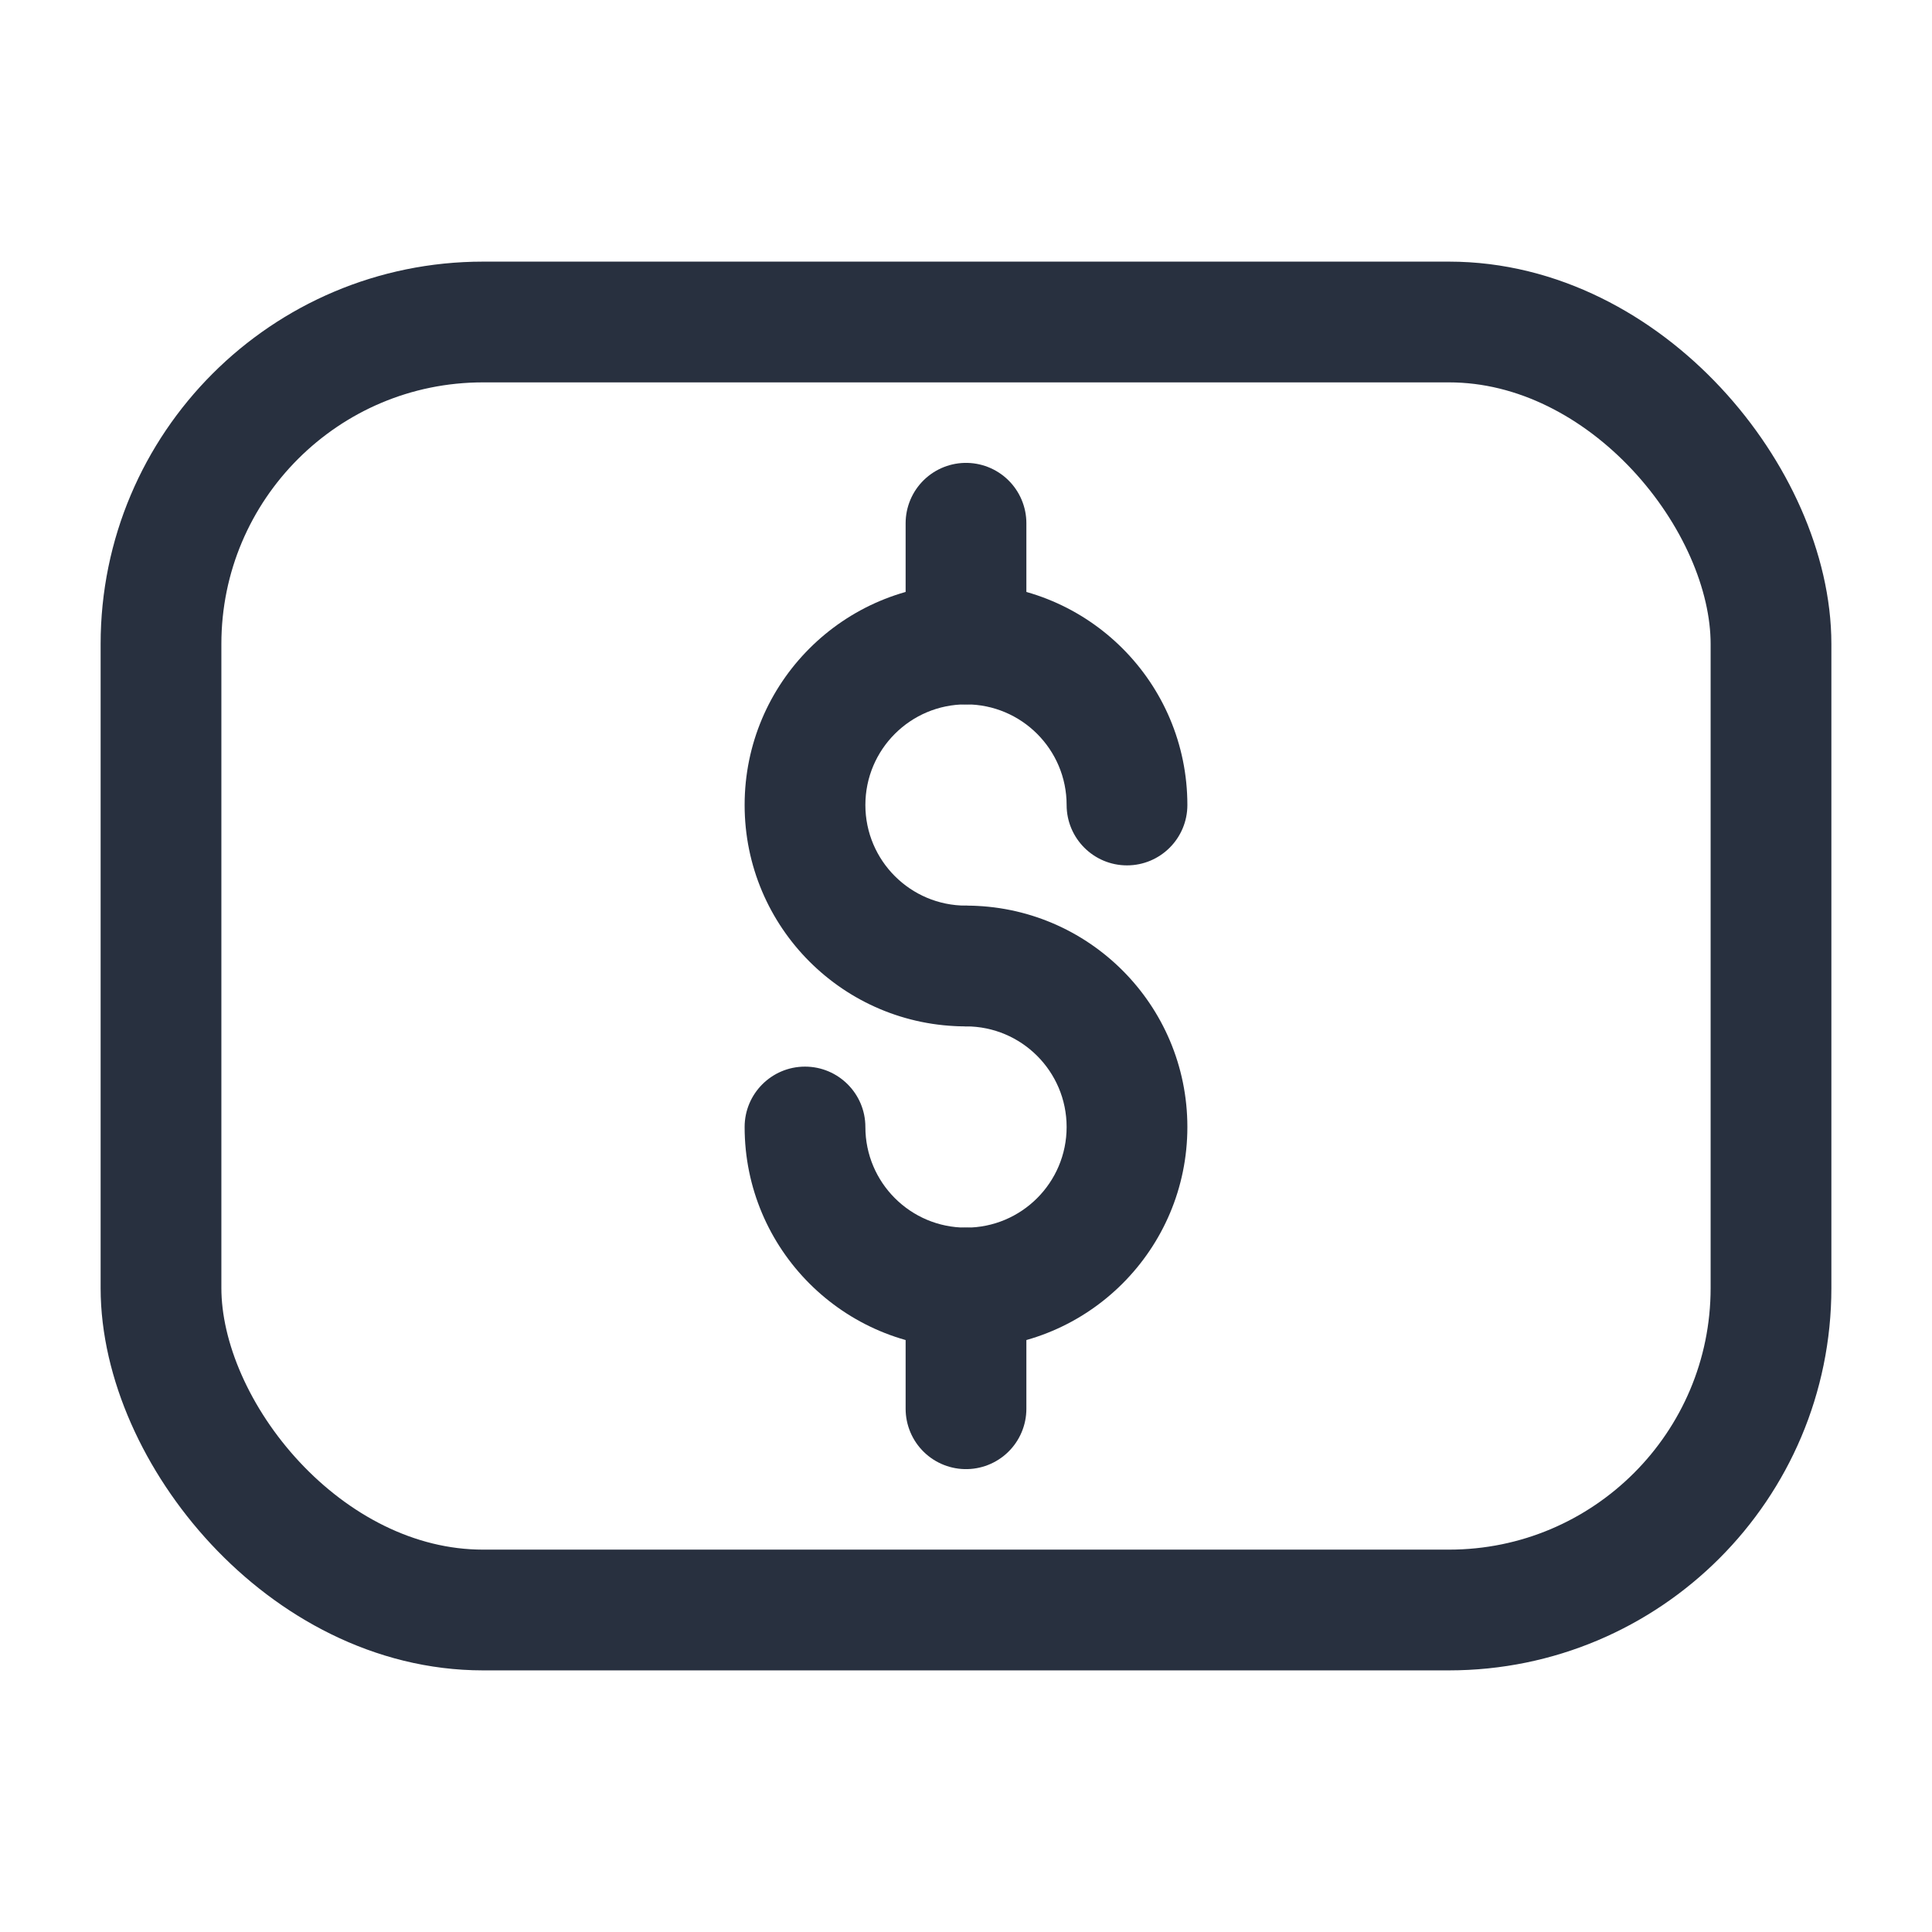 <svg width="24" height="24" viewBox="0 0 24 24" fill="none" xmlns="http://www.w3.org/2000/svg">
<rect x="2" y="4" width="20" height="16" rx="4" stroke="#28303F" stroke-width="1.5"/>
<path d="M14.75 10C14.75 10.414 14.414 10.75 14 10.75C13.586 10.75 13.25 10.414 13.25 10H14.75ZM12 11.25C12.414 11.25 12.75 11.586 12.75 12C12.75 12.414 12.414 12.75 12 12.75V11.25ZM13.25 10C13.25 9.31 12.69 8.75 12 8.75V7.25C13.519 7.25 14.75 8.481 14.75 10H13.25ZM12 8.75C11.31 8.75 10.75 9.31 10.75 10H9.25C9.25 8.481 10.481 7.25 12 7.25V8.75ZM10.75 10C10.75 10.69 11.31 11.25 12 11.25V12.75C10.481 12.75 9.25 11.519 9.25 10H10.75Z" fill="#28303F"/>
<path d="M12 12.75C11.586 12.75 11.25 12.414 11.25 12C11.25 11.586 11.586 11.25 12 11.25V12.75ZM9.25 14C9.25 13.586 9.586 13.25 10 13.25C10.414 13.25 10.75 13.586 10.75 14H9.25ZM13.25 14C13.25 13.31 12.69 12.75 12 12.75V11.25C13.519 11.25 14.75 12.481 14.75 14H13.25ZM10.75 14C10.75 14.69 11.31 15.25 12 15.25V16.75C10.481 16.75 9.25 15.519 9.25 14H10.75ZM12 15.25C12.69 15.25 13.25 14.69 13.25 14H14.75C14.75 15.519 13.519 16.75 12 16.75V15.25Z" fill="#28303F"/>
<path d="M12 6.5V8" stroke="#28303F" stroke-width="1.5" stroke-linecap="round" stroke-linejoin="round"/>
<path d="M12 16V17.5" stroke="#28303F" stroke-width="1.5" stroke-linecap="round" stroke-linejoin="round"/>
</svg>
